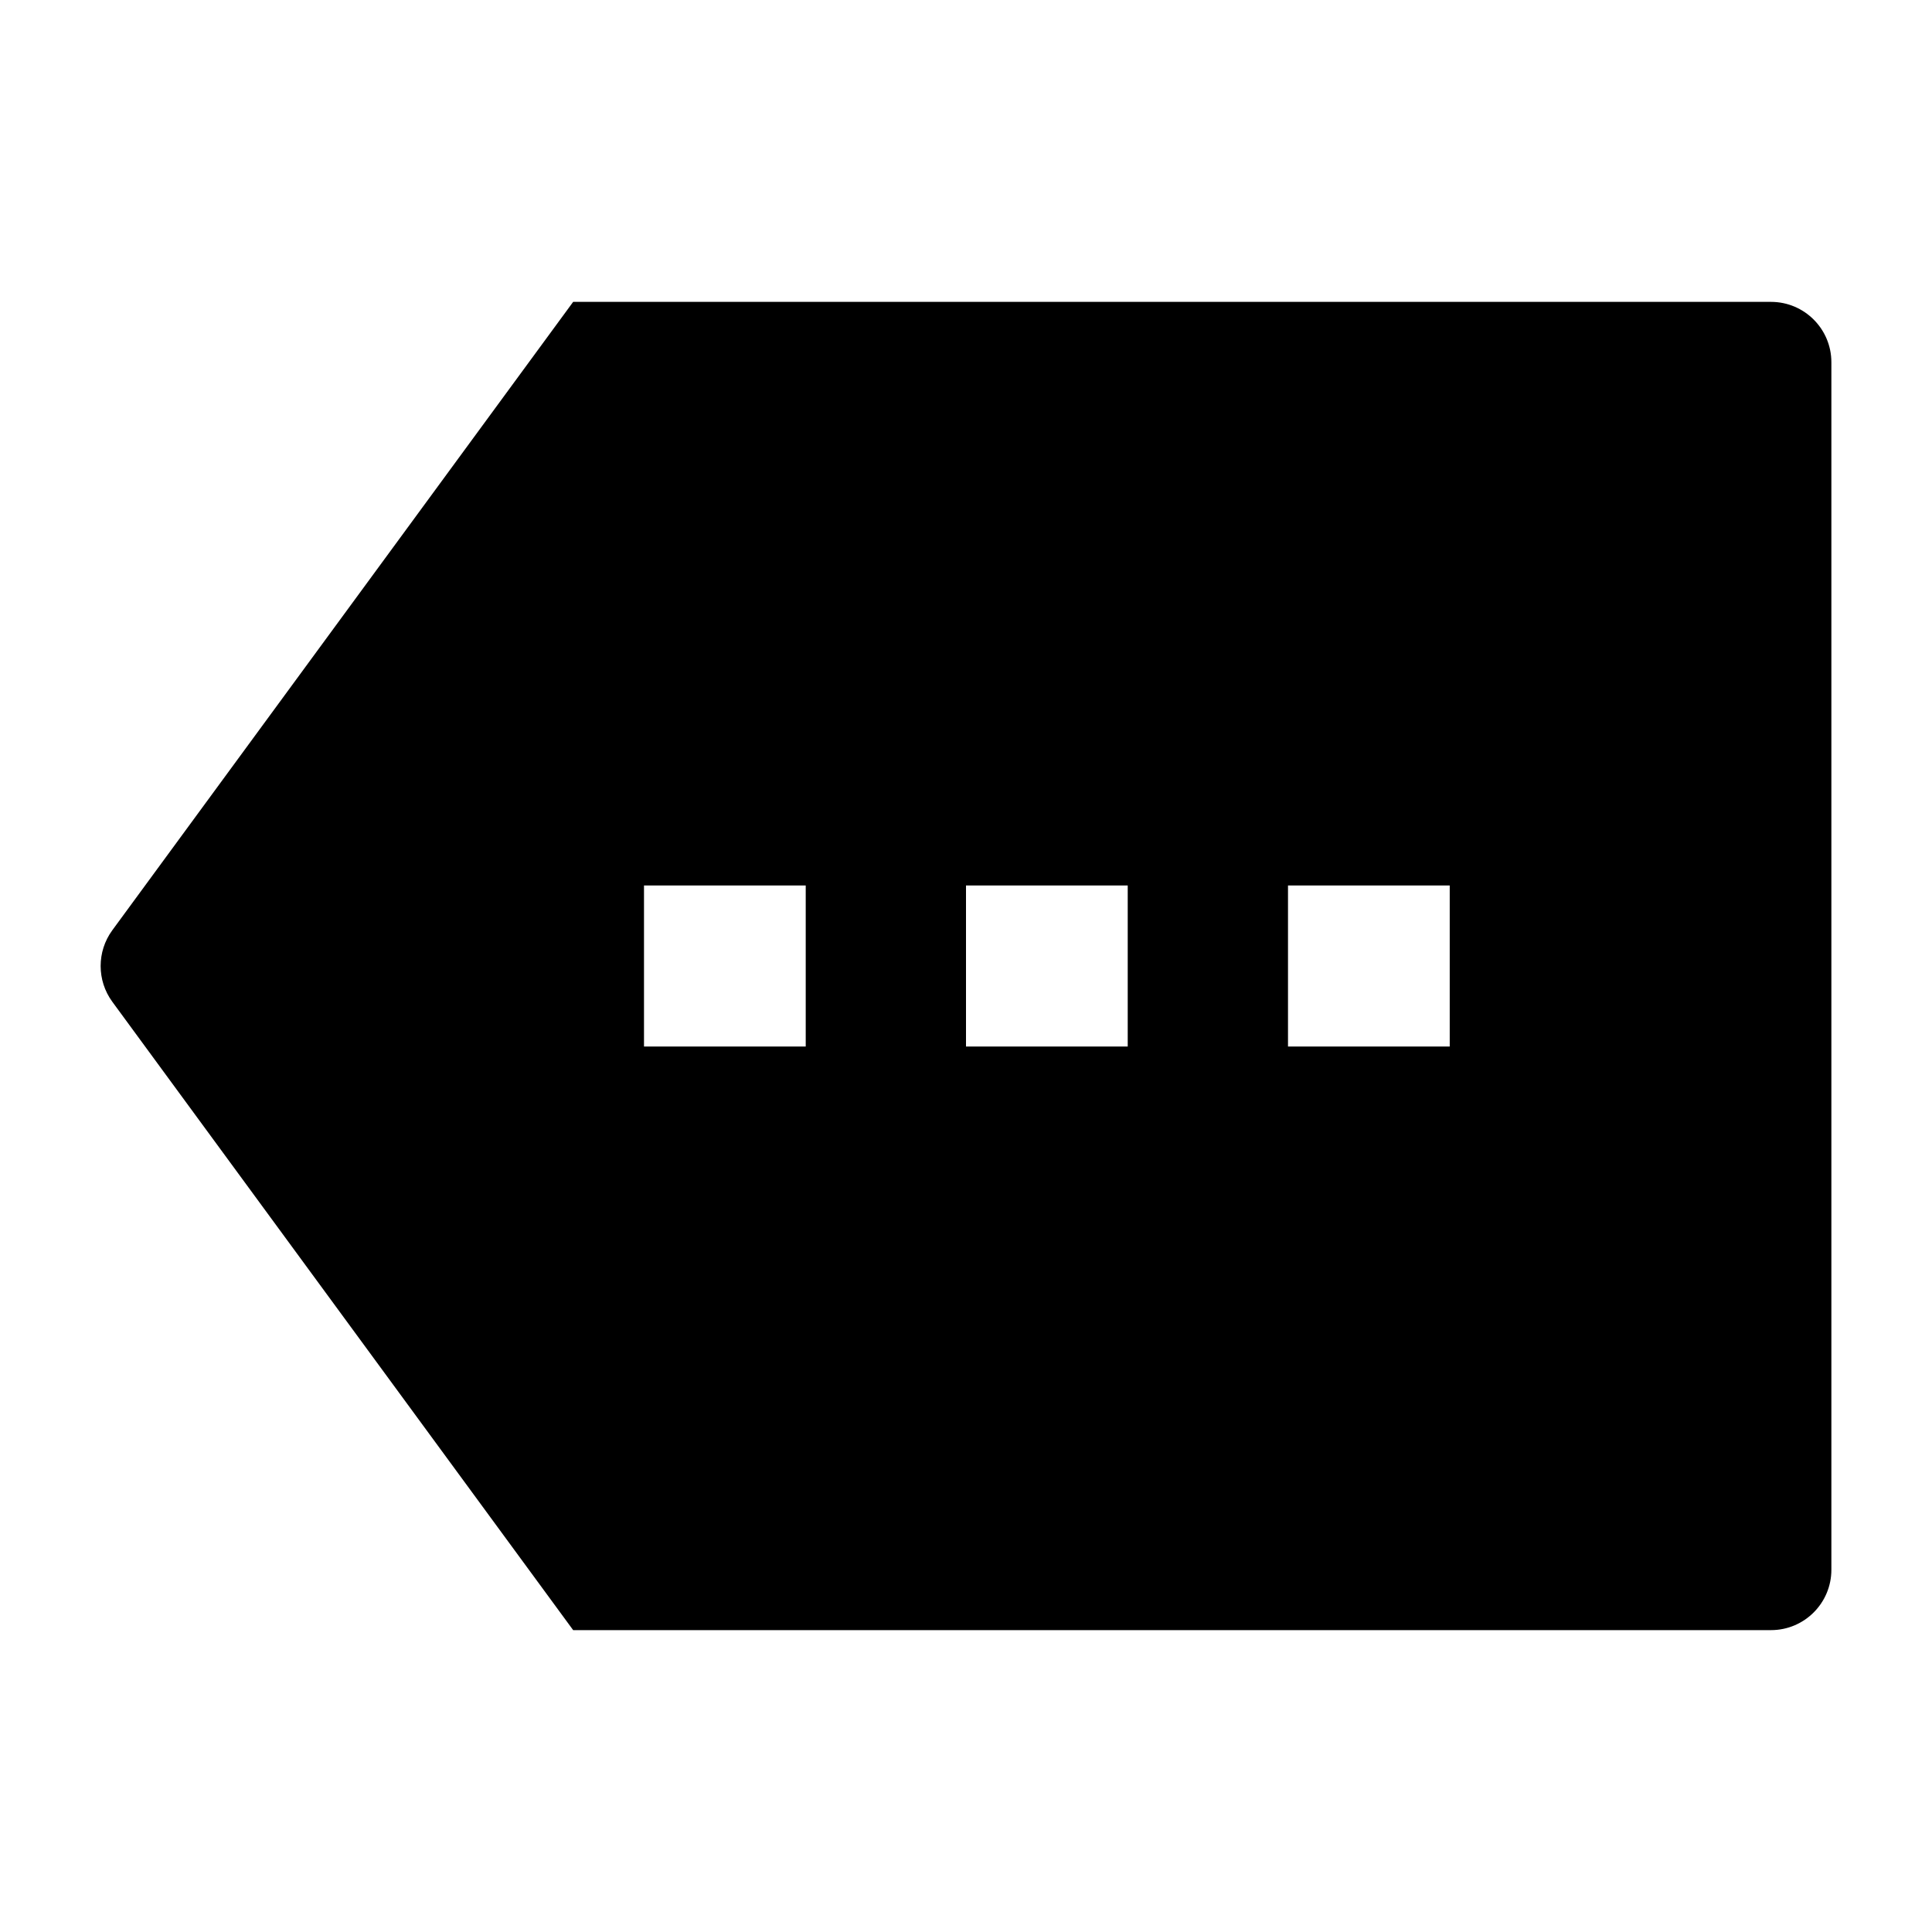 <svg width="24" height="24" viewBox="0 0 24 24" xmlns="http://www.w3.org/2000/svg">
    <path fill-rule="evenodd" clip-rule="evenodd" d="M22.75 4.5C22.75 4.086 22.414 3.75 22 3.75H7.12L1.395 11.556C1.202 11.82 1.202 12.18 1.395 12.444L7.12 20.25H22C22.414 20.25 22.75 19.914 22.75 19.5V4.5ZM10.009 11H8V13H10.009V11ZM12 11H14.009V13H12V11ZM18.009 11H16V13H18.009V11Z"/>
</svg>

